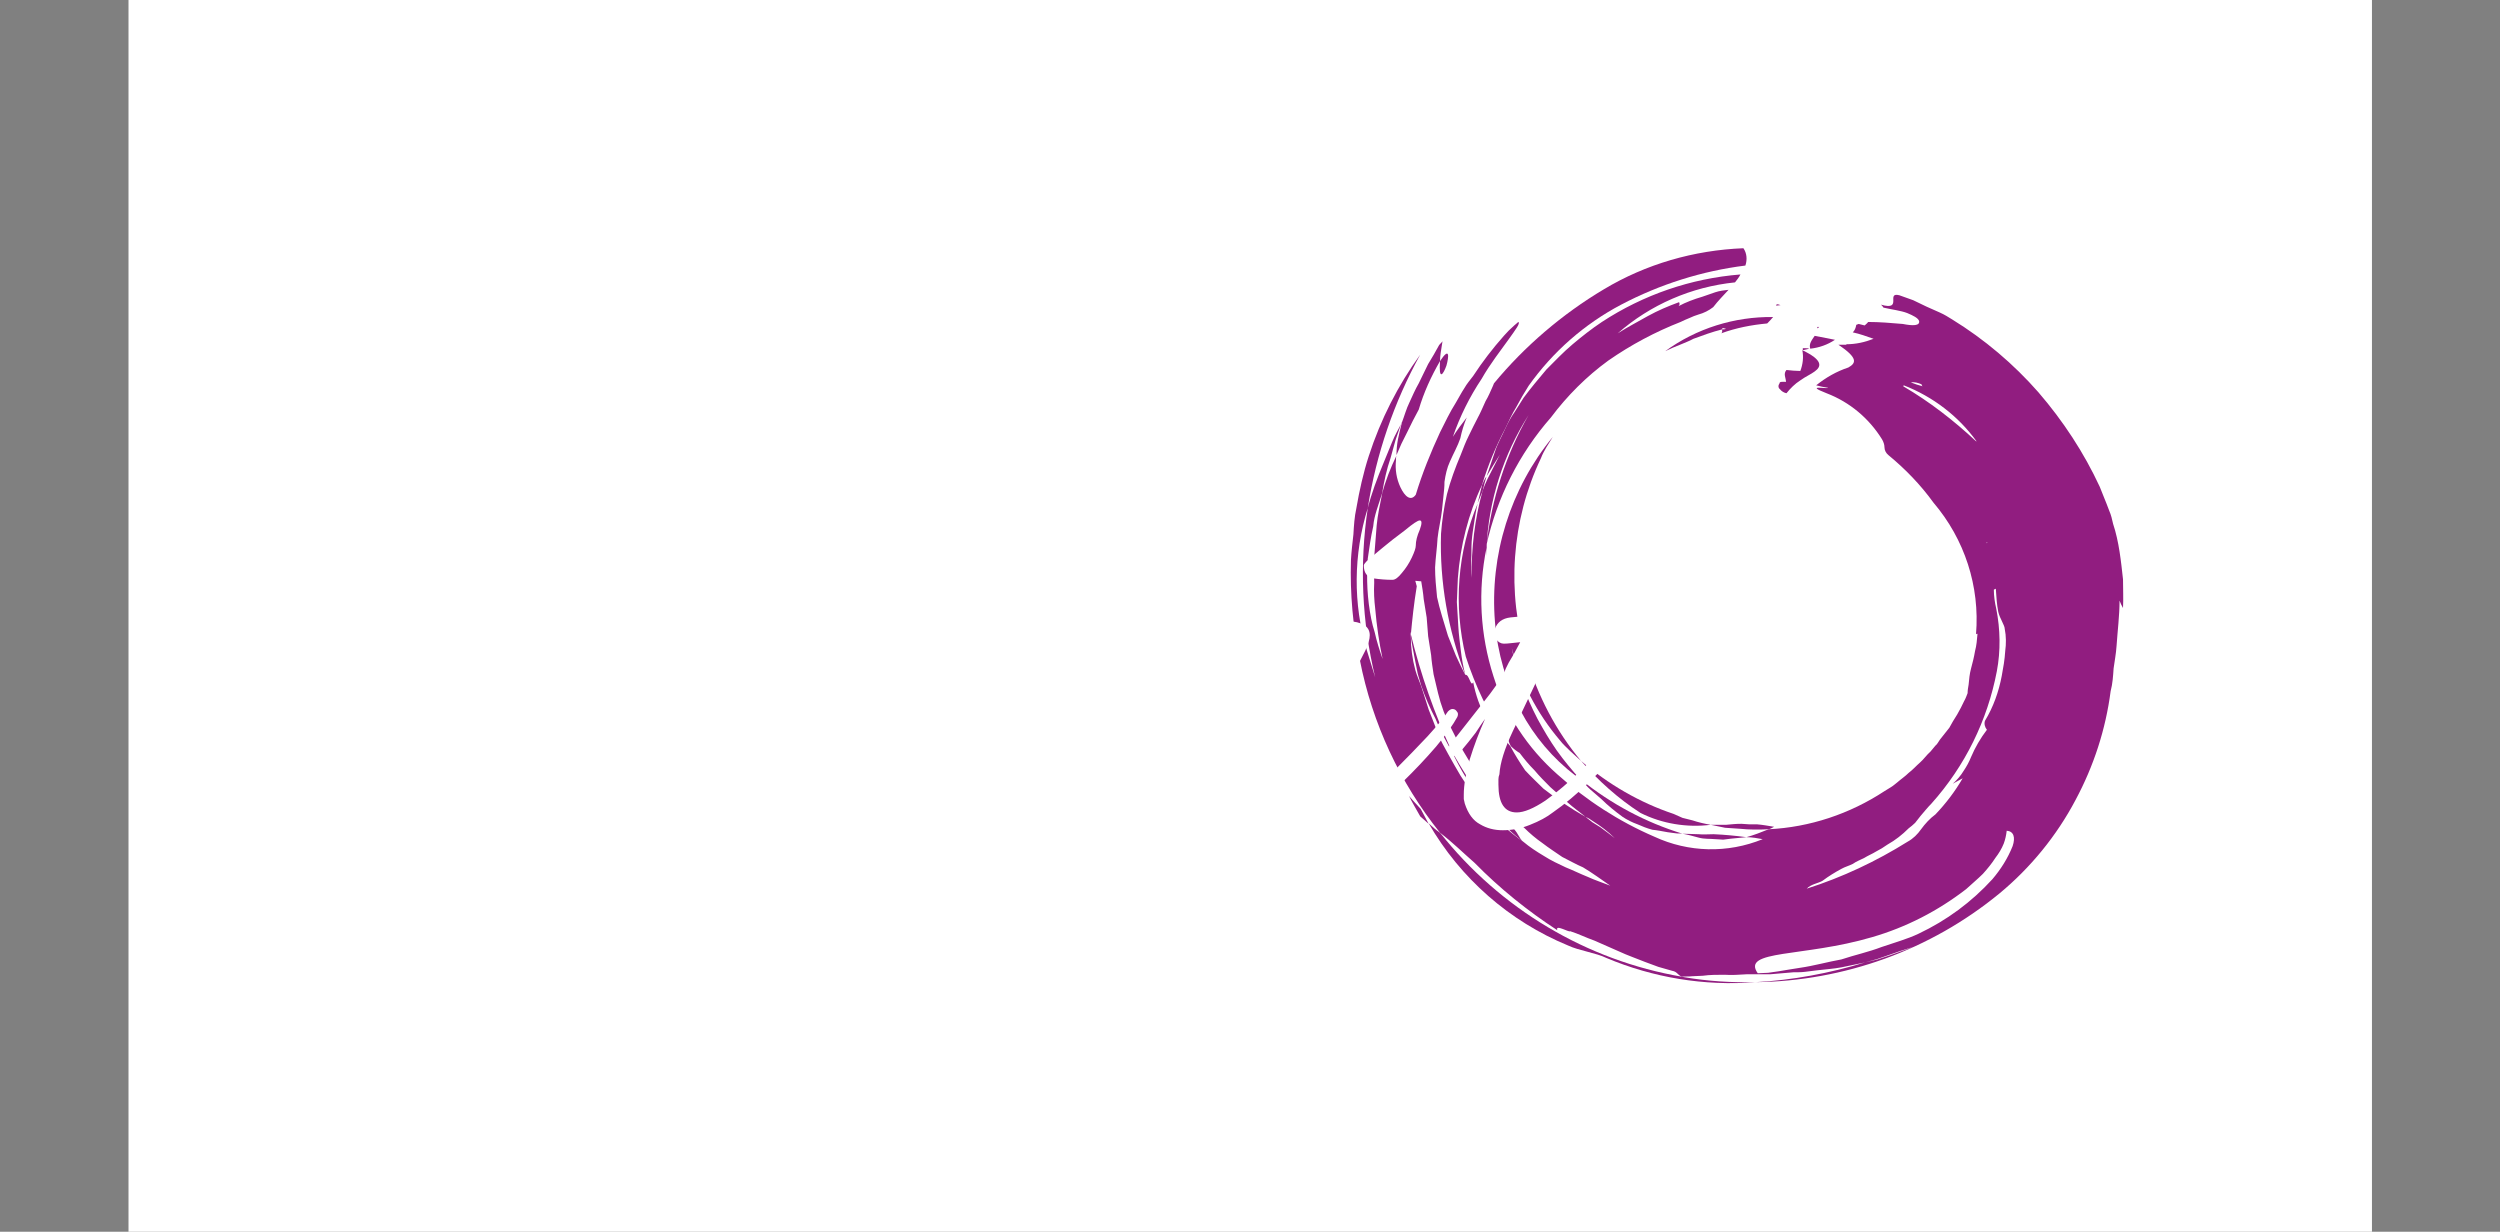 <svg xmlns="http://www.w3.org/2000/svg" version="1.1" xmlns:xlink="http://www.w3.org/1999/xlink" xmlns:svgjs="http://svgjs.dev/svgjs" viewBox="0 0 4.031 1.986"><rect x="0" y="0" width="4.031" height="1.986" fill="#808080" stroke="none"/><g transform="matrix(0.798,0,0,0.798,0.607,0.658)"><rect width="4.533" height="4.533" x="-0.501" y="-1.847" fill="#ffffff"></rect><g transform="matrix(1,0,0,1,0,0)" clip-path="url(#SvgjsClipPath6370)"><g clip-path="url(#SvgjsClipPath6365182721f7-0813-4788-ab70-273c9e36f69a)"><path d=" M 2.895 -0.12 C 2.892 -0.121 2.889 -0.121 2.886 -0.121 C 2.883 -0.121 2.882 -0.121 2.882 -0.121 L 2.882 -0.117 C 2.886 -0.118 2.89 -0.119 2.895 -0.12 Z" fill="#911d80" transform="matrix(1,0,0,1,0,0)" fill-rule="nonzero"></path></g><g clip-path="url(#SvgjsClipPath6365182721f7-0813-4788-ab70-273c9e36f69a)"><path d=" M 2.915 -0.164 L 2.911 -0.164 C 2.911 -0.163 2.912 -0.162 2.912 -0.161 C 2.913 -0.162 2.914 -0.163 2.915 -0.164 Z" fill="#911d80" transform="matrix(1,0,0,1,0,0)" fill-rule="nonzero"></path></g><g clip-path="url(#SvgjsClipPath6365182721f7-0813-4788-ab70-273c9e36f69a)"><path d=" M 2.881 -0.117 C 2.884 -0.103 2.882 -0.088 2.877 -0.075 C 2.87 -0.075 2.856 -0.076 2.849 -0.077 C 2.842 -0.069 2.848 -0.061 2.848 -0.053 C 2.841 -0.053 2.835 -0.054 2.835 -0.05 C 2.832 -0.046 2.832 -0.041 2.836 -0.038 C 2.839 -0.034 2.844 -0.031 2.849 -0.03 C 2.857 -0.04 2.866 -0.049 2.877 -0.056 C 2.888 -0.064 2.898 -0.068 2.906 -0.074 C 2.92 -0.084 2.923 -0.097 2.881 -0.117 Z" fill="#911d80" transform="matrix(1,0,0,1,0,0)" fill-rule="nonzero"></path></g><g clip-path="url(#SvgjsClipPath6365182721f7-0813-4788-ab70-273c9e36f69a)"><path d=" M 2.947 -0.138 L 2.906 -0.146 C 2.9 -0.137 2.894 -0.13 2.897 -0.12 C 2.915 -0.122 2.932 -0.128 2.947 -0.138 Z" fill="#911d80" transform="matrix(1,0,0,1,0,0)" fill-rule="nonzero"></path></g><g clip-path="url(#SvgjsClipPath6365182721f7-0813-4788-ab70-273c9e36f69a)"><path d=" M 2.719 -0.159 C 2.719 -0.161 2.719 -0.163 2.727 -0.16 C 2.724 -0.159 2.722 -0.159 2.719 -0.159 C 2.719 -0.156 2.72 -0.153 2.717 -0.151 C 2.747 -0.162 2.778 -0.168 2.81 -0.171 C 2.814 -0.175 2.818 -0.179 2.822 -0.184 C 2.744 -0.185 2.667 -0.161 2.604 -0.115 C 2.614 -0.12 2.624 -0.124 2.634 -0.128 C 2.643 -0.132 2.652 -0.135 2.661 -0.14 C 2.68 -0.147 2.699 -0.154 2.719 -0.159 Z" fill="#911d80" transform="matrix(1,0,0,1,0,0)" fill-rule="nonzero"></path></g><g clip-path="url(#SvgjsClipPath6365182721f7-0813-4788-ab70-273c9e36f69a)"><path d=" M 2.828 -0.207 L 2.837 -0.208 C 2.829 -0.211 2.829 -0.21 2.828 -0.207 Z" fill="#911d80" transform="matrix(1,0,0,1,0,0)" fill-rule="nonzero"></path></g><g clip-path="url(#SvgjsClipPath6365182721f7-0813-4788-ab70-273c9e36f69a)"><path d=" M 2.518 0.826 C 2.527 0.832 2.537 0.837 2.548 0.841 C 2.557 0.845 2.567 0.849 2.578 0.852 C 2.588 0.853 2.598 0.855 2.609 0.857 L 2.624 0.859 C 2.629 0.86 2.634 0.859 2.639 0.86 C 2.564 0.837 2.495 0.8 2.434 0.751 C 2.44 0.757 2.446 0.765 2.453 0.771 L 2.475 0.79 C 2.488 0.803 2.503 0.815 2.518 0.826 Z" fill="#911d80" transform="matrix(1,0,0,1,0,0)" fill-rule="nonzero"></path></g><g clip-path="url(#SvgjsClipPath6365182721f7-0813-4788-ab70-273c9e36f69a)"><path d=" M 2.824 0.846 C 2.812 0.844 2.801 0.842 2.789 0.841 C 2.784 0.841 2.779 0.841 2.773 0.841 C 2.768 0.841 2.763 0.84 2.758 0.84 C 2.747 0.84 2.737 0.841 2.727 0.842 C 2.717 0.842 2.707 0.842 2.696 0.842 L 2.725 0.848 L 2.755 0.85 C 2.774 0.852 2.793 0.852 2.813 0.851 C 2.817 0.85 2.82 0.848 2.824 0.846 Z" fill="#911d80" transform="matrix(1,0,0,1,0,0)" fill-rule="nonzero"></path></g><g clip-path="url(#SvgjsClipPath6365182721f7-0813-4788-ab70-273c9e36f69a)"><path d=" M 2.768 0.867 C 2.746 0.864 2.724 0.862 2.702 0.861 C 2.692 0.861 2.681 0.862 2.671 0.861 C 2.66 0.861 2.649 0.86 2.639 0.86 C 2.65 0.862 2.661 0.865 2.672 0.868 C 2.683 0.871 2.694 0.87 2.705 0.871 C 2.711 0.871 2.716 0.872 2.721 0.872 L 2.737 0.87 C 2.748 0.869 2.758 0.868 2.768 0.867 Z" fill="#911d80" transform="matrix(1,0,0,1,0,0)" fill-rule="nonzero"></path></g><g clip-path="url(#SvgjsClipPath6365182721f7-0813-4788-ab70-273c9e36f69a)"><path d=" M 2.106 0.003 C 2.116 -0.031 2.131 -0.064 2.149 -0.095 C 2.149 -0.105 2.151 -0.117 2.154 -0.135 C 2.152 -0.132 2.149 -0.13 2.147 -0.127 C 2.14 -0.114 2.133 -0.102 2.125 -0.089 C 2.119 -0.076 2.112 -0.063 2.106 -0.05 C 2.099 -0.038 2.093 -0.024 2.087 -0.011 C 2.081 0.001 2.077 0.016 2.072 0.029 C 2.069 0.041 2.066 0.053 2.064 0.063 C 2.062 0.074 2.061 0.084 2.061 0.095 L 2.071 0.072 C 2.075 0.064 2.079 0.056 2.083 0.048 C 2.09 0.033 2.098 0.018 2.106 0.003 Z" fill="#911d80" transform="matrix(1,0,0,1,0,0)" fill-rule="nonzero"></path></g><g clip-path="url(#SvgjsClipPath6365182721f7-0813-4788-ab70-273c9e36f69a)"><path d=" M 2.149 -0.095 C 2.146 -0.053 2.156 -0.069 2.162 -0.086 C 2.167 -0.104 2.169 -0.125 2.149 -0.095 Z" fill="#911d80" transform="matrix(1,0,0,1,0,0)" fill-rule="nonzero"></path></g><g clip-path="url(#SvgjsClipPath6365182721f7-0813-4788-ab70-273c9e36f69a)"><path d=" M 2.243 0.276 L 2.242 0.282 C 2.242 0.288 2.242 0.294 2.242 0.3 C 2.242 0.292 2.243 0.284 2.243 0.276 Z" fill="#911d80" transform="matrix(1,0,0,1,0,0)" fill-rule="nonzero"></path></g><g clip-path="url(#SvgjsClipPath6365182721f7-0813-4788-ab70-273c9e36f69a)"><path d=" M 2.238 0.796 C 2.214 0.763 2.193 0.729 2.173 0.694 C 2.206 0.765 2.255 0.827 2.316 0.876 C 2.309 0.868 2.306 0.859 2.299 0.851 C 2.275 0.838 2.254 0.819 2.238 0.796 Z" fill="#911d80" transform="matrix(1,0,0,1,0,0)" fill-rule="nonzero"></path></g><g clip-path="url(#SvgjsClipPath6365182721f7-0813-4788-ab70-273c9e36f69a)"><path d=" M 2.328 0.014 C 2.277 0.094 2.247 0.187 2.243 0.282 C 2.225 0.369 2.23 0.458 2.257 0.542 C 2.281 0.619 2.326 0.687 2.386 0.74 C 2.444 0.792 2.51 0.835 2.582 0.866 C 2.651 0.898 2.73 0.9 2.801 0.871 C 2.79 0.869 2.779 0.867 2.768 0.867 C 2.783 0.863 2.798 0.857 2.813 0.851 C 2.896 0.847 2.977 0.82 3.047 0.774 L 3.06 0.766 C 3.065 0.763 3.068 0.76 3.072 0.757 C 3.08 0.75 3.089 0.744 3.096 0.737 C 3.104 0.731 3.111 0.723 3.119 0.716 C 3.126 0.71 3.132 0.701 3.14 0.694 L 3.15 0.682 C 3.154 0.679 3.156 0.674 3.159 0.67 C 3.165 0.662 3.172 0.654 3.178 0.646 C 3.183 0.637 3.188 0.628 3.194 0.619 C 3.199 0.61 3.204 0.601 3.208 0.592 C 3.211 0.587 3.213 0.581 3.215 0.576 C 3.215 0.57 3.216 0.565 3.217 0.559 C 3.218 0.548 3.219 0.537 3.222 0.526 C 3.225 0.515 3.228 0.503 3.23 0.491 C 3.233 0.48 3.234 0.468 3.235 0.456 C 3.234 0.456 3.233 0.456 3.232 0.457 C 3.24 0.36 3.209 0.265 3.146 0.191 C 3.12 0.155 3.089 0.123 3.055 0.095 C 3.05 0.091 3.047 0.085 3.047 0.079 C 3.047 0.074 3.045 0.068 3.042 0.063 C 3.016 0.021 2.977 -0.012 2.93 -0.03 C 2.884 -0.048 2.932 -0.038 2.933 -0.041 C 2.925 -0.042 2.917 -0.044 2.909 -0.046 C 2.929 -0.062 2.95 -0.074 2.974 -0.082 C 2.99 -0.091 2.994 -0.101 2.954 -0.128 L 2.954 -0.128 C 2.959 -0.128 2.964 -0.128 2.968 -0.128 C 2.969 -0.128 2.97 -0.128 2.97 -0.128 L 2.97 -0.129 C 2.989 -0.129 3.007 -0.133 3.025 -0.14 C 3.011 -0.145 2.997 -0.15 2.983 -0.153 C 2.987 -0.157 2.989 -0.162 2.99 -0.168 C 2.991 -0.169 2.993 -0.169 2.995 -0.17 L 3.007 -0.167 C 3.009 -0.169 3.012 -0.171 3.014 -0.174 C 3.037 -0.174 3.061 -0.172 3.084 -0.17 C 3.104 -0.166 3.119 -0.166 3.117 -0.176 C 3.115 -0.182 3.105 -0.187 3.093 -0.192 C 3.08 -0.197 3.062 -0.199 3.045 -0.203 C 3.044 -0.205 3.042 -0.207 3.04 -0.209 C 3.085 -0.196 3.049 -0.235 3.077 -0.228 L 3.105 -0.218 L 3.132 -0.205 L 3.159 -0.193 C 3.168 -0.189 3.176 -0.184 3.184 -0.179 C 3.249 -0.139 3.308 -0.089 3.358 -0.032 C 3.408 0.026 3.45 0.09 3.482 0.159 C 3.485 0.166 3.487 0.172 3.49 0.179 C 3.494 0.188 3.497 0.197 3.501 0.207 C 3.505 0.216 3.507 0.225 3.509 0.234 C 3.515 0.252 3.519 0.271 3.522 0.29 C 3.525 0.309 3.527 0.328 3.529 0.346 C 3.529 0.366 3.53 0.385 3.529 0.404 C 3.526 0.399 3.524 0.394 3.522 0.389 C 3.522 0.419 3.518 0.45 3.516 0.48 C 3.515 0.496 3.512 0.511 3.51 0.526 C 3.509 0.541 3.508 0.557 3.504 0.572 C 3.494 0.649 3.47 0.723 3.433 0.792 C 3.395 0.864 3.342 0.929 3.279 0.981 C 3.14 1.095 2.966 1.158 2.786 1.16 C 2.861 1.156 2.936 1.142 3.008 1.12 L 3.033 1.114 L 3.057 1.106 C 3.073 1.1 3.089 1.095 3.104 1.089 C 3.088 1.094 3.072 1.099 3.056 1.105 L 3.033 1.113 L 3.008 1.12 C 2.992 1.123 2.976 1.127 2.96 1.13 C 2.944 1.133 2.928 1.134 2.911 1.136 L 2.887 1.139 C 2.879 1.14 2.871 1.14 2.863 1.14 L 2.816 1.144 C 2.8 1.144 2.784 1.144 2.769 1.144 C 2.753 1.145 2.738 1.146 2.724 1.145 C 2.71 1.145 2.694 1.145 2.68 1.147 C 2.673 1.147 2.666 1.148 2.658 1.148 C 2.651 1.149 2.645 1.148 2.637 1.149 C 2.627 1.143 2.628 1.139 2.618 1.137 L 2.59 1.129 C 2.581 1.126 2.572 1.122 2.563 1.119 C 2.546 1.112 2.528 1.106 2.511 1.098 C 2.493 1.09 2.477 1.083 2.461 1.076 C 2.444 1.07 2.428 1.062 2.412 1.057 C 2.41 1.06 2.381 1.042 2.386 1.055 C 2.326 1.016 2.269 0.97 2.219 0.919 C 2.196 0.899 2.175 0.878 2.149 0.858 C 2.068 0.757 2.012 0.637 1.987 0.509 C 1.973 0.443 1.967 0.375 1.969 0.307 C 1.97 0.29 1.972 0.273 1.974 0.255 C 1.975 0.238 1.976 0.22 1.98 0.202 C 1.986 0.167 1.994 0.131 2.005 0.097 C 2.029 0.023 2.064 -0.046 2.109 -0.108 C 2.056 -0.012 2.02 0.093 2.003 0.202 C 1.974 0.296 1.973 0.395 2.001 0.489 L 2.018 0.544 C 1.991 0.432 1.986 0.316 2.003 0.202 C 2.011 0.171 2.022 0.142 2.034 0.113 L 2.052 0.069 C 2.058 0.054 2.066 0.041 2.073 0.027 C 2.072 0.028 2.072 0.029 2.071 0.03 L 2.059 0.065 L 2.049 0.101 C 2.041 0.124 2.036 0.148 2.032 0.172 C 2.028 0.184 2.025 0.194 2.021 0.206 C 2.018 0.216 2.015 0.227 2.014 0.239 C 2.009 0.261 2.006 0.283 2.003 0.304 C 2 0.345 2.002 0.386 2.01 0.426 C 2.012 0.435 2.014 0.444 2.017 0.453 C 2.021 0.471 2.027 0.49 2.033 0.507 C 2.026 0.474 2.021 0.44 2.018 0.405 C 2.016 0.388 2.015 0.371 2.016 0.353 C 2.016 0.336 2.015 0.319 2.016 0.301 L 2.021 0.237 C 2.023 0.215 2.028 0.194 2.032 0.173 C 2.039 0.146 2.049 0.121 2.061 0.096 C 2.06 0.099 2.06 0.102 2.06 0.105 C 2.058 0.124 2.061 0.143 2.069 0.16 C 2.078 0.179 2.09 0.189 2.1 0.175 C 2.113 0.132 2.13 0.09 2.149 0.049 C 2.159 0.029 2.169 0.008 2.181 -0.011 C 2.187 -0.021 2.192 -0.031 2.198 -0.04 C 2.203 -0.049 2.21 -0.057 2.216 -0.065 C 2.235 -0.094 2.255 -0.12 2.278 -0.146 C 2.284 -0.153 2.291 -0.16 2.299 -0.167 C 2.304 -0.171 2.307 -0.174 2.307 -0.174 C 2.312 -0.172 2.302 -0.159 2.287 -0.138 C 2.272 -0.117 2.25 -0.089 2.233 -0.059 C 2.209 -0.023 2.189 0.017 2.175 0.058 C 2.183 0.045 2.193 0.032 2.203 0.019 C 2.197 0.033 2.193 0.047 2.19 0.061 C 2.185 0.076 2.176 0.092 2.169 0.108 C 2.163 0.121 2.16 0.135 2.158 0.149 C 2.158 0.159 2.157 0.168 2.156 0.177 C 2.155 0.187 2.154 0.196 2.153 0.206 C 2.151 0.225 2.146 0.244 2.144 0.263 C 2.143 0.283 2.14 0.302 2.139 0.322 C 2.139 0.342 2.141 0.362 2.143 0.382 C 2.148 0.406 2.157 0.433 2.165 0.46 C 2.17 0.473 2.176 0.487 2.181 0.5 C 2.187 0.513 2.193 0.526 2.2 0.539 C 2.208 0.537 2.211 0.565 2.216 0.554 C 2.221 0.58 2.23 0.604 2.241 0.627 C 2.249 0.645 2.263 0.66 2.281 0.669 L 2.283 0.672 C 2.285 0.676 2.288 0.68 2.291 0.683 C 2.3 0.7 2.31 0.716 2.321 0.732 C 2.333 0.745 2.346 0.757 2.358 0.769 C 2.385 0.79 2.413 0.809 2.443 0.826 L 2.457 0.837 L 2.473 0.847 C 2.483 0.854 2.493 0.862 2.502 0.869 C 2.489 0.856 2.473 0.844 2.457 0.834 C 2.453 0.831 2.448 0.828 2.443 0.826 C 2.431 0.816 2.418 0.807 2.407 0.797 C 2.395 0.786 2.383 0.776 2.372 0.766 C 2.361 0.755 2.35 0.744 2.34 0.732 C 2.329 0.721 2.319 0.709 2.31 0.697 C 2.305 0.694 2.298 0.689 2.292 0.683 C 2.29 0.679 2.288 0.675 2.287 0.67 C 2.285 0.67 2.283 0.67 2.281 0.669 C 2.247 0.617 2.22 0.561 2.201 0.502 C 2.176 0.399 2.184 0.291 2.225 0.193 C 2.222 0.205 2.22 0.218 2.218 0.231 C 2.216 0.244 2.214 0.256 2.213 0.269 C 2.212 0.282 2.213 0.294 2.212 0.307 C 2.212 0.319 2.212 0.331 2.213 0.343 C 2.212 0.284 2.219 0.225 2.235 0.167 C 2.238 0.159 2.241 0.151 2.245 0.143 L 2.27 0.094 C 2.261 0.108 2.252 0.123 2.243 0.138 C 2.249 0.121 2.254 0.105 2.26 0.088 C 2.265 0.072 2.274 0.057 2.281 0.041 C 2.286 0.03 2.292 0.019 2.299 0.009 L 2.318 -0.021 C 2.332 -0.04 2.348 -0.059 2.364 -0.078 C 2.381 -0.095 2.398 -0.113 2.417 -0.129 C 2.436 -0.145 2.455 -0.16 2.476 -0.174 C 2.56 -0.229 2.656 -0.262 2.756 -0.27 C 2.753 -0.264 2.749 -0.259 2.745 -0.254 C 2.657 -0.245 2.574 -0.209 2.508 -0.151 C 2.53 -0.165 2.55 -0.175 2.569 -0.186 C 2.589 -0.197 2.61 -0.206 2.632 -0.214 C 2.633 -0.212 2.634 -0.209 2.631 -0.206 C 2.646 -0.214 2.662 -0.22 2.679 -0.225 C 2.688 -0.228 2.696 -0.231 2.705 -0.234 C 2.714 -0.237 2.723 -0.238 2.732 -0.239 C 2.722 -0.228 2.711 -0.217 2.701 -0.204 C 2.692 -0.197 2.682 -0.192 2.671 -0.189 C 2.665 -0.187 2.659 -0.185 2.653 -0.182 C 2.648 -0.18 2.641 -0.177 2.635 -0.174 C 2.584 -0.154 2.535 -0.128 2.489 -0.096 C 2.445 -0.064 2.406 -0.025 2.373 0.019 C 2.309 0.092 2.264 0.181 2.243 0.276 C 2.253 0.184 2.282 0.094 2.328 0.014 Z M 3.1 -0.052 C 3.108 -0.049 3.116 -0.046 3.124 -0.044 C 3.123 -0.045 3.122 -0.046 3.122 -0.048 C 3.115 -0.051 3.108 -0.053 3.1 -0.052 Z M 3.233 0.067 C 3.196 0.016 3.145 -0.023 3.086 -0.046 C 3.086 -0.046 3.085 -0.045 3.085 -0.044 C 3.138 -0.013 3.187 0.025 3.232 0.067 Z M 3.254 0.273 L 3.255 0.271 L 3.253 0.272 Z M 2.89 0.971 C 2.962 0.948 3.03 0.916 3.094 0.876 C 3.105 0.87 3.114 0.861 3.121 0.851 C 3.129 0.84 3.139 0.829 3.15 0.821 C 3.171 0.799 3.19 0.774 3.205 0.748 L 3.185 0.759 C 3.193 0.752 3.201 0.743 3.207 0.733 C 3.213 0.724 3.218 0.715 3.222 0.705 C 3.23 0.686 3.241 0.667 3.254 0.65 C 3.25 0.645 3.248 0.638 3.25 0.632 C 3.267 0.604 3.278 0.573 3.284 0.541 C 3.287 0.525 3.29 0.508 3.291 0.491 C 3.293 0.476 3.293 0.461 3.29 0.446 C 3.29 0.439 3.28 0.425 3.277 0.412 C 3.274 0.397 3.273 0.381 3.272 0.365 C 3.271 0.365 3.27 0.366 3.268 0.367 C 3.268 0.38 3.27 0.393 3.273 0.406 C 3.281 0.447 3.282 0.49 3.274 0.532 C 3.255 0.631 3.21 0.723 3.142 0.799 C 3.134 0.807 3.127 0.816 3.12 0.824 L 3.109 0.838 C 3.105 0.842 3.1 0.846 3.096 0.849 C 3.083 0.862 3.069 0.873 3.053 0.882 C 3.046 0.887 3.038 0.892 3.03 0.896 C 3.022 0.901 3.014 0.904 3.006 0.909 C 2.998 0.913 2.99 0.916 2.983 0.921 C 2.975 0.925 2.967 0.927 2.96 0.931 C 2.947 0.938 2.934 0.946 2.922 0.955 C 2.914 0.96 2.898 0.962 2.89 0.971 Z M 2.791 1.142 C 2.797 1.142 2.805 1.141 2.812 1.141 C 2.819 1.14 2.826 1.139 2.833 1.138 C 2.847 1.136 2.861 1.133 2.876 1.131 C 2.904 1.127 2.932 1.119 2.96 1.114 C 2.987 1.105 3.015 1.099 3.041 1.089 C 3.067 1.08 3.093 1.073 3.116 1.062 C 3.173 1.035 3.223 0.998 3.265 0.952 C 3.282 0.932 3.296 0.91 3.306 0.885 C 3.312 0.867 3.308 0.855 3.294 0.854 C 3.293 0.863 3.291 0.872 3.288 0.88 C 3.284 0.89 3.278 0.9 3.271 0.909 C 3.264 0.92 3.255 0.931 3.246 0.941 C 3.236 0.951 3.224 0.961 3.212 0.972 C 3.155 1.016 3.091 1.049 3.022 1.069 C 2.883 1.11 2.757 1.094 2.791 1.142 Z M 2.057 0.658 C 2.068 0.681 2.077 0.703 2.09 0.724 C 2.103 0.745 2.113 0.769 2.128 0.792 C 2.114 0.771 2.101 0.75 2.089 0.728 C 2.077 0.705 2.066 0.682 2.057 0.658 Z M 2.438 0.928 C 2.424 0.922 2.41 0.914 2.396 0.907 C 2.383 0.898 2.369 0.889 2.356 0.879 C 2.343 0.87 2.33 0.859 2.319 0.848 C 2.306 0.838 2.294 0.826 2.283 0.813 C 2.239 0.764 2.201 0.708 2.172 0.648 C 2.16 0.625 2.151 0.601 2.145 0.576 L 2.136 0.538 C 2.134 0.525 2.132 0.512 2.131 0.499 C 2.129 0.486 2.127 0.473 2.125 0.461 C 2.124 0.448 2.123 0.435 2.122 0.423 C 2.12 0.411 2.118 0.398 2.116 0.386 C 2.115 0.374 2.113 0.362 2.111 0.35 L 2.099 0.349 L 2.102 0.36 C 2.096 0.397 2.093 0.426 2.09 0.458 C 2.09 0.456 2.09 0.454 2.089 0.452 C 2.089 0.456 2.09 0.459 2.09 0.462 C 2.09 0.484 2.093 0.507 2.099 0.529 C 2.102 0.54 2.107 0.551 2.111 0.562 C 2.116 0.577 2.121 0.593 2.126 0.609 L 2.144 0.655 C 2.148 0.663 2.15 0.671 2.154 0.678 L 2.166 0.7 C 2.174 0.714 2.182 0.729 2.19 0.742 C 2.207 0.769 2.227 0.794 2.249 0.817 C 2.259 0.828 2.27 0.839 2.282 0.849 C 2.293 0.858 2.305 0.868 2.317 0.876 C 2.33 0.887 2.344 0.896 2.359 0.905 C 2.373 0.914 2.388 0.921 2.403 0.928 C 2.418 0.934 2.432 0.941 2.447 0.947 C 2.462 0.954 2.478 0.959 2.493 0.965 C 2.477 0.954 2.455 0.938 2.438 0.928 Z" fill="#911d80" transform="matrix(1,0,0,1,0,0)" fill-rule="nonzero"></path></g><g clip-path="url(#SvgjsClipPath6365182721f7-0813-4788-ab70-273c9e36f69a)"><path d=" M 2.234 0.155 C 2.246 0.115 2.262 0.077 2.281 0.041 C 2.288 0.026 2.295 0.011 2.303 -0.002 C 2.311 -0.017 2.319 -0.031 2.328 -0.045 C 2.377 -0.114 2.441 -0.17 2.515 -0.209 C 2.593 -0.25 2.678 -0.277 2.766 -0.288 C 2.77 -0.3 2.769 -0.313 2.762 -0.323 C 2.662 -0.319 2.565 -0.291 2.48 -0.24 C 2.396 -0.19 2.32 -0.125 2.258 -0.05 L 2.256 -0.045 C 2.251 -0.034 2.247 -0.024 2.241 -0.014 C 2.236 -0.003 2.231 0.009 2.225 0.02 C 2.219 0.032 2.213 0.043 2.207 0.056 C 2.201 0.068 2.196 0.081 2.191 0.094 C 2.18 0.12 2.17 0.147 2.163 0.174 C 2.157 0.2 2.153 0.227 2.151 0.254 C 2.148 0.351 2.165 0.448 2.2 0.539 C 2.196 0.523 2.193 0.507 2.191 0.49 C 2.189 0.474 2.187 0.458 2.186 0.442 C 2.185 0.425 2.184 0.409 2.183 0.392 L 2.185 0.344 C 2.19 0.278 2.206 0.214 2.234 0.155 Z" fill="#911d80" transform="matrix(1,0,0,1,0,0)" fill-rule="nonzero"></path></g><g clip-path="url(#SvgjsClipPath6365182721f7-0813-4788-ab70-273c9e36f69a)"><path d=" M 2.696 0.842 C 2.684 0.84 2.671 0.837 2.659 0.833 L 2.639 0.828 L 2.621 0.82 C 2.552 0.797 2.489 0.76 2.434 0.713 C 2.469 0.753 2.509 0.789 2.554 0.818 C 2.598 0.84 2.648 0.848 2.696 0.842 Z" fill="#911d80" transform="matrix(1,0,0,1,0,0)" fill-rule="nonzero"></path></g><g clip-path="url(#SvgjsClipPath6365182721f7-0813-4788-ab70-273c9e36f69a)"><path d=" M 2.391 0.671 C 2.397 0.679 2.405 0.686 2.412 0.693 L 2.434 0.713 C 2.383 0.652 2.346 0.581 2.324 0.505 C 2.283 0.372 2.293 0.227 2.353 0.101 C 2.356 0.093 2.36 0.086 2.364 0.079 L 2.377 0.058 C 2.291 0.163 2.249 0.297 2.26 0.432 C 2.265 0.495 2.283 0.556 2.312 0.612 C 2.339 0.663 2.377 0.708 2.423 0.743 C 2.426 0.746 2.43 0.748 2.433 0.751 C 2.416 0.732 2.4 0.713 2.385 0.692 C 2.371 0.672 2.358 0.65 2.346 0.628 C 2.334 0.605 2.324 0.582 2.315 0.558 C 2.31 0.547 2.307 0.534 2.303 0.522 L 2.298 0.504 L 2.294 0.485 C 2.312 0.553 2.345 0.617 2.391 0.671 Z" fill="#911d80" transform="matrix(1,0,0,1,0,0)" fill-rule="nonzero"></path></g><g clip-path="url(#SvgjsClipPath6365182721f7-0813-4788-ab70-273c9e36f69a)"><path d=" M 2.225 0.192 C 2.228 0.184 2.232 0.176 2.235 0.168 C 2.237 0.158 2.24 0.148 2.243 0.138 C 2.239 0.143 2.237 0.149 2.234 0.155 C 2.231 0.167 2.228 0.18 2.225 0.192 Z" fill="#911d80" transform="matrix(1,0,0,1,0,0)" fill-rule="nonzero"></path></g><g clip-path="url(#SvgjsClipPath6365182721f7-0813-4788-ab70-273c9e36f69a)"><path d=" M 2.09 0.457 L 2.09 0.461 C 2.092 0.478 2.096 0.495 2.099 0.512 L 2.104 0.537 C 2.106 0.545 2.109 0.553 2.111 0.561 C 2.119 0.584 2.129 0.607 2.14 0.628 C 2.149 0.651 2.161 0.673 2.173 0.694 C 2.138 0.618 2.11 0.539 2.09 0.457 Z" fill="#911d80" transform="matrix(1,0,0,1,0,0)" fill-rule="nonzero"></path></g><g clip-path="url(#SvgjsClipPath6365182721f7-0813-4788-ab70-273c9e36f69a)"><path d=" M 2.086 0.783 C 2.091 0.794 2.103 0.814 2.109 0.825 L 2.126 0.84 C 2.121 0.83 2.115 0.82 2.11 0.81 C 2.11 0.81 2.085 0.783 2.086 0.783 Z" fill="#911d80" transform="matrix(1,0,0,1,0,0)" fill-rule="nonzero"></path></g><g clip-path="url(#SvgjsClipPath6365182721f7-0813-4788-ab70-273c9e36f69a)"><path d=" M 2.638 1.149 C 2.445 1.116 2.271 1.012 2.149 0.858 C 2.141 0.853 2.134 0.846 2.126 0.839 C 2.19 0.95 2.289 1.037 2.408 1.086 C 2.429 1.096 2.465 1.101 2.485 1.111 C 2.58 1.151 2.683 1.168 2.786 1.16 C 2.738 1.161 2.69 1.158 2.643 1.15 Z" fill="#911d80" transform="matrix(1,0,0,1,0,0)" fill-rule="nonzero"></path></g></g><g><path d=" M 0.23 0.886 Q 0.131 0.886 0.075 0.853 Q 0.018 0.82 0.018 0.759 Q 0.018 0.697 0.055 0.644 Q 0.092 0.591 0.15 0.553 Q 0.209 0.514 0.273 0.492 Q 0.337 0.47 0.392 0.47 Q 0.421 0.47 0.421 0.478 Q 0.421 0.491 0.391 0.491 Q 0.339 0.491 0.277 0.517 Q 0.216 0.542 0.168 0.587 Q 0.13 0.621 0.111 0.656 Q 0.092 0.69 0.092 0.72 Q 0.092 0.764 0.133 0.793 Q 0.174 0.821 0.255 0.821 Q 0.303 0.821 0.353 0.814 Q 0.402 0.806 0.443 0.796 Q 0.483 0.786 0.504 0.781 Q 0.556 0.764 0.609 0.74 Q 0.662 0.716 0.704 0.685 Q 0.747 0.655 0.766 0.624 Q 0.778 0.607 0.783 0.591 Q 0.788 0.576 0.788 0.562 Q 0.788 0.522 0.752 0.495 Q 0.717 0.467 0.662 0.445 Q 0.607 0.422 0.545 0.402 Q 0.483 0.381 0.428 0.359 Q 0.373 0.336 0.337 0.307 Q 0.302 0.278 0.302 0.237 Q 0.302 0.191 0.337 0.153 Q 0.371 0.116 0.426 0.087 Q 0.48 0.058 0.542 0.039 Q 0.604 0.02 0.661 0.01 Q 0.717 -1.1102230246251565e-16 0.754 -1.1102230246251565e-16 Q 0.909 -1.1102230246251565e-16 0.909 0.078 Q 0.909 0.109 0.884 0.15 Q 0.872 0.171 0.851 0.19 Q 0.83 0.209 0.819 0.209 Q 0.81 0.209 0.81 0.199 Q 0.81 0.195 0.826 0.181 Q 0.841 0.168 0.857 0.148 Q 0.872 0.128 0.872 0.109 Q 0.872 0.079 0.839 0.064 Q 0.806 0.048 0.752 0.048 Q 0.727 0.048 0.679 0.056 Q 0.631 0.064 0.574 0.08 Q 0.518 0.097 0.466 0.126 Q 0.368 0.179 0.368 0.217 Q 0.368 0.246 0.423 0.271 Q 0.464 0.289 0.518 0.309 Q 0.572 0.329 0.627 0.351 Q 0.682 0.374 0.729 0.402 Q 0.776 0.431 0.805 0.465 Q 0.834 0.5 0.834 0.543 Q 0.834 0.603 0.769 0.665 Q 0.718 0.713 0.651 0.754 Q 0.584 0.795 0.51 0.824 Q 0.436 0.854 0.364 0.87 Q 0.292 0.886 0.23 0.886 M 0.925 0.857 Q 0.913 0.857 0.918 0.847 Q 0.923 0.837 0.938 0.797 Q 0.953 0.757 0.972 0.702 Q 0.991 0.646 1.009 0.596 Q 0.995 0.617 0.979 0.637 Q 0.963 0.656 0.951 0.669 Q 0.947 0.673 0.946 0.673 Q 0.942 0.673 0.942 0.665 Q 0.942 0.648 0.95 0.634 Q 0.98 0.596 0.995 0.574 Q 1.011 0.552 1.021 0.534 Q 1.032 0.517 1.043 0.494 Q 1.046 0.478 1.054 0.456 Q 1.062 0.433 1.091 0.433 Q 1.135 0.433 1.135 0.452 Q 1.135 0.457 1.132 0.464 Q 1.129 0.47 1.126 0.477 Q 1.11 0.515 1.09 0.565 Q 1.07 0.614 1.054 0.658 Q 1.038 0.702 1.029 0.726 Q 1.045 0.706 1.076 0.67 Q 1.107 0.634 1.147 0.591 Q 1.187 0.548 1.23 0.509 Q 1.273 0.47 1.311 0.445 Q 1.349 0.419 1.376 0.419 Q 1.409 0.419 1.409 0.456 Q 1.409 0.484 1.386 0.529 Q 1.376 0.55 1.359 0.586 Q 1.342 0.622 1.333 0.641 Q 1.358 0.618 1.39 0.591 Q 1.423 0.563 1.459 0.539 Q 1.495 0.515 1.526 0.504 Q 1.533 0.501 1.554 0.495 Q 1.575 0.488 1.591 0.488 Q 1.612 0.488 1.612 0.502 Q 1.612 0.512 1.602 0.524 Q 1.578 0.56 1.559 0.602 Q 1.54 0.644 1.529 0.68 Q 1.517 0.717 1.515 0.74 Q 1.513 0.745 1.513 0.75 Q 1.513 0.755 1.513 0.761 Q 1.513 0.817 1.55 0.817 Q 1.573 0.817 1.608 0.793 Q 1.643 0.768 1.68 0.732 Q 1.716 0.696 1.747 0.663 Q 1.777 0.63 1.788 0.613 Q 1.793 0.608 1.797 0.608 Q 1.803 0.608 1.806 0.613 Q 1.81 0.617 1.807 0.624 Q 1.794 0.648 1.764 0.684 Q 1.733 0.72 1.696 0.756 Q 1.659 0.792 1.623 0.817 Q 1.605 0.831 1.577 0.842 Q 1.55 0.853 1.522 0.853 Q 1.496 0.853 1.476 0.841 Q 1.455 0.83 1.445 0.799 Q 1.441 0.786 1.441 0.766 Q 1.441 0.735 1.45 0.696 Q 1.458 0.656 1.468 0.63 Q 1.475 0.61 1.487 0.585 Q 1.499 0.56 1.509 0.543 Q 1.465 0.56 1.424 0.594 Q 1.383 0.628 1.35 0.663 Q 1.317 0.697 1.294 0.72 Q 1.289 0.735 1.273 0.745 Q 1.256 0.755 1.242 0.755 Q 1.221 0.755 1.221 0.737 Q 1.221 0.73 1.225 0.72 Q 1.239 0.686 1.257 0.65 Q 1.275 0.614 1.289 0.584 Q 1.304 0.555 1.31 0.543 Q 1.321 0.524 1.321 0.512 Q 1.321 0.501 1.311 0.501 Q 1.301 0.501 1.279 0.514 Q 1.256 0.526 1.22 0.559 Q 1.19 0.586 1.155 0.629 Q 1.119 0.672 1.087 0.717 Q 1.054 0.762 1.03 0.795 Q 1.005 0.827 0.995 0.833 Q 0.987 0.837 0.962 0.847 Q 0.937 0.857 0.925 0.857 M 2.053 0.347 Q 2.034 0.347 2.014 0.344 Q 1.995 0.34 1.995 0.318 Q 1.995 0.313 2.014 0.298 Q 2.033 0.282 2.053 0.266 Q 2.074 0.25 2.078 0.247 Q 2.102 0.227 2.108 0.227 Q 2.115 0.227 2.108 0.246 Q 2.1 0.264 2.1 0.278 Q 2.1 0.285 2.092 0.302 Q 2.084 0.319 2.072 0.333 Q 2.061 0.347 2.053 0.347 M 1.899 0.853 Q 1.873 0.853 1.853 0.841 Q 1.832 0.83 1.822 0.799 Q 1.821 0.795 1.82 0.79 Q 1.82 0.786 1.82 0.781 Q 1.82 0.752 1.832 0.71 Q 1.845 0.668 1.863 0.628 Q 1.855 0.639 1.844 0.656 Q 1.832 0.672 1.811 0.697 Q 1.805 0.703 1.798 0.703 Q 1.789 0.703 1.789 0.692 Q 1.789 0.683 1.794 0.678 Q 1.831 0.631 1.86 0.594 Q 1.889 0.558 1.903 0.532 Q 1.903 0.531 1.902 0.53 Q 1.901 0.529 1.901 0.528 Q 1.901 0.524 1.906 0.515 Q 1.917 0.481 1.929 0.458 Q 1.941 0.435 1.955 0.432 Q 1.958 0.432 1.961 0.431 Q 1.964 0.431 1.966 0.431 Q 1.982 0.431 1.995 0.438 Q 2.007 0.445 2.007 0.459 Q 2.007 0.471 1.998 0.49 Q 1.989 0.508 1.975 0.535 Q 1.944 0.6 1.919 0.653 Q 1.894 0.706 1.892 0.74 Q 1.89 0.745 1.89 0.75 Q 1.89 0.755 1.89 0.761 Q 1.89 0.817 1.927 0.817 Q 1.949 0.817 1.985 0.793 Q 2.02 0.768 2.057 0.732 Q 2.093 0.696 2.124 0.663 Q 2.154 0.63 2.165 0.613 Q 2.17 0.608 2.174 0.608 Q 2.18 0.608 2.183 0.613 Q 2.187 0.617 2.184 0.624 Q 2.171 0.648 2.141 0.684 Q 2.11 0.72 2.073 0.756 Q 2.036 0.792 2 0.817 Q 1.982 0.831 1.954 0.842 Q 1.927 0.853 1.899 0.853 M 2.276 0.853 Q 2.25 0.853 2.23 0.841 Q 2.209 0.83 2.199 0.799 Q 2.198 0.795 2.197 0.79 Q 2.197 0.786 2.197 0.781 Q 2.197 0.752 2.209 0.71 Q 2.222 0.668 2.24 0.628 Q 2.232 0.639 2.221 0.656 Q 2.209 0.672 2.188 0.697 Q 2.182 0.703 2.175 0.703 Q 2.166 0.703 2.166 0.692 Q 2.166 0.683 2.171 0.678 Q 2.208 0.631 2.237 0.594 Q 2.266 0.558 2.28 0.532 Q 2.28 0.529 2.288 0.514 Q 2.297 0.5 2.311 0.473 Q 2.3 0.474 2.292 0.475 Q 2.284 0.476 2.278 0.476 Q 2.269 0.476 2.262 0.467 Q 2.254 0.459 2.26 0.446 Q 2.267 0.426 2.291 0.423 Q 2.315 0.421 2.333 0.419 Q 2.335 0.416 2.339 0.416 Q 2.356 0.385 2.372 0.356 Q 2.387 0.326 2.398 0.306 Q 2.408 0.287 2.408 0.285 Q 2.437 0.24 2.445 0.225 Q 2.453 0.21 2.468 0.207 Q 2.483 0.206 2.501 0.209 Q 2.518 0.212 2.524 0.222 Q 2.528 0.227 2.528 0.236 Q 2.528 0.248 2.523 0.26 Q 2.517 0.272 2.511 0.279 Q 2.506 0.289 2.497 0.293 Q 2.487 0.296 2.48 0.311 Q 2.466 0.337 2.449 0.368 Q 2.432 0.399 2.414 0.428 L 2.431 0.426 Q 2.465 0.423 2.495 0.419 Q 2.525 0.415 2.565 0.416 Q 2.572 0.416 2.58 0.419 Q 2.588 0.421 2.588 0.425 Q 2.588 0.431 2.551 0.44 Q 2.537 0.446 2.489 0.452 Q 2.442 0.459 2.393 0.464 Q 2.379 0.491 2.367 0.509 Q 2.356 0.526 2.352 0.535 Q 2.321 0.6 2.296 0.653 Q 2.271 0.706 2.269 0.74 Q 2.267 0.745 2.267 0.75 Q 2.267 0.755 2.267 0.761 Q 2.267 0.817 2.304 0.817 Q 2.326 0.817 2.362 0.793 Q 2.397 0.768 2.434 0.732 Q 2.47 0.696 2.501 0.663 Q 2.531 0.63 2.542 0.613 Q 2.547 0.608 2.551 0.608 Q 2.557 0.608 2.56 0.613 Q 2.564 0.617 2.561 0.624 Q 2.548 0.648 2.518 0.684 Q 2.487 0.72 2.45 0.756 Q 2.413 0.792 2.377 0.817 Q 2.359 0.831 2.331 0.842 Q 2.304 0.853 2.276 0.853" fill="#ffffff" fill-rule="nonzero"></path></g><g></g></g><defs><clipPath id="SvgjsClipPath6370"><path d=" M 1.969 -0.323 h 1.561 v 1.485 h -1.561 Z"></path></clipPath><clipPath id="SvgjsClipPath6365182721f7-0813-4788-ab70-273c9e36f69a"><path d=" M 1.969 -0.323 L 3.53 -0.323 L 3.53 1.162 L 1.969 1.162 Z"></path></clipPath></defs></svg>